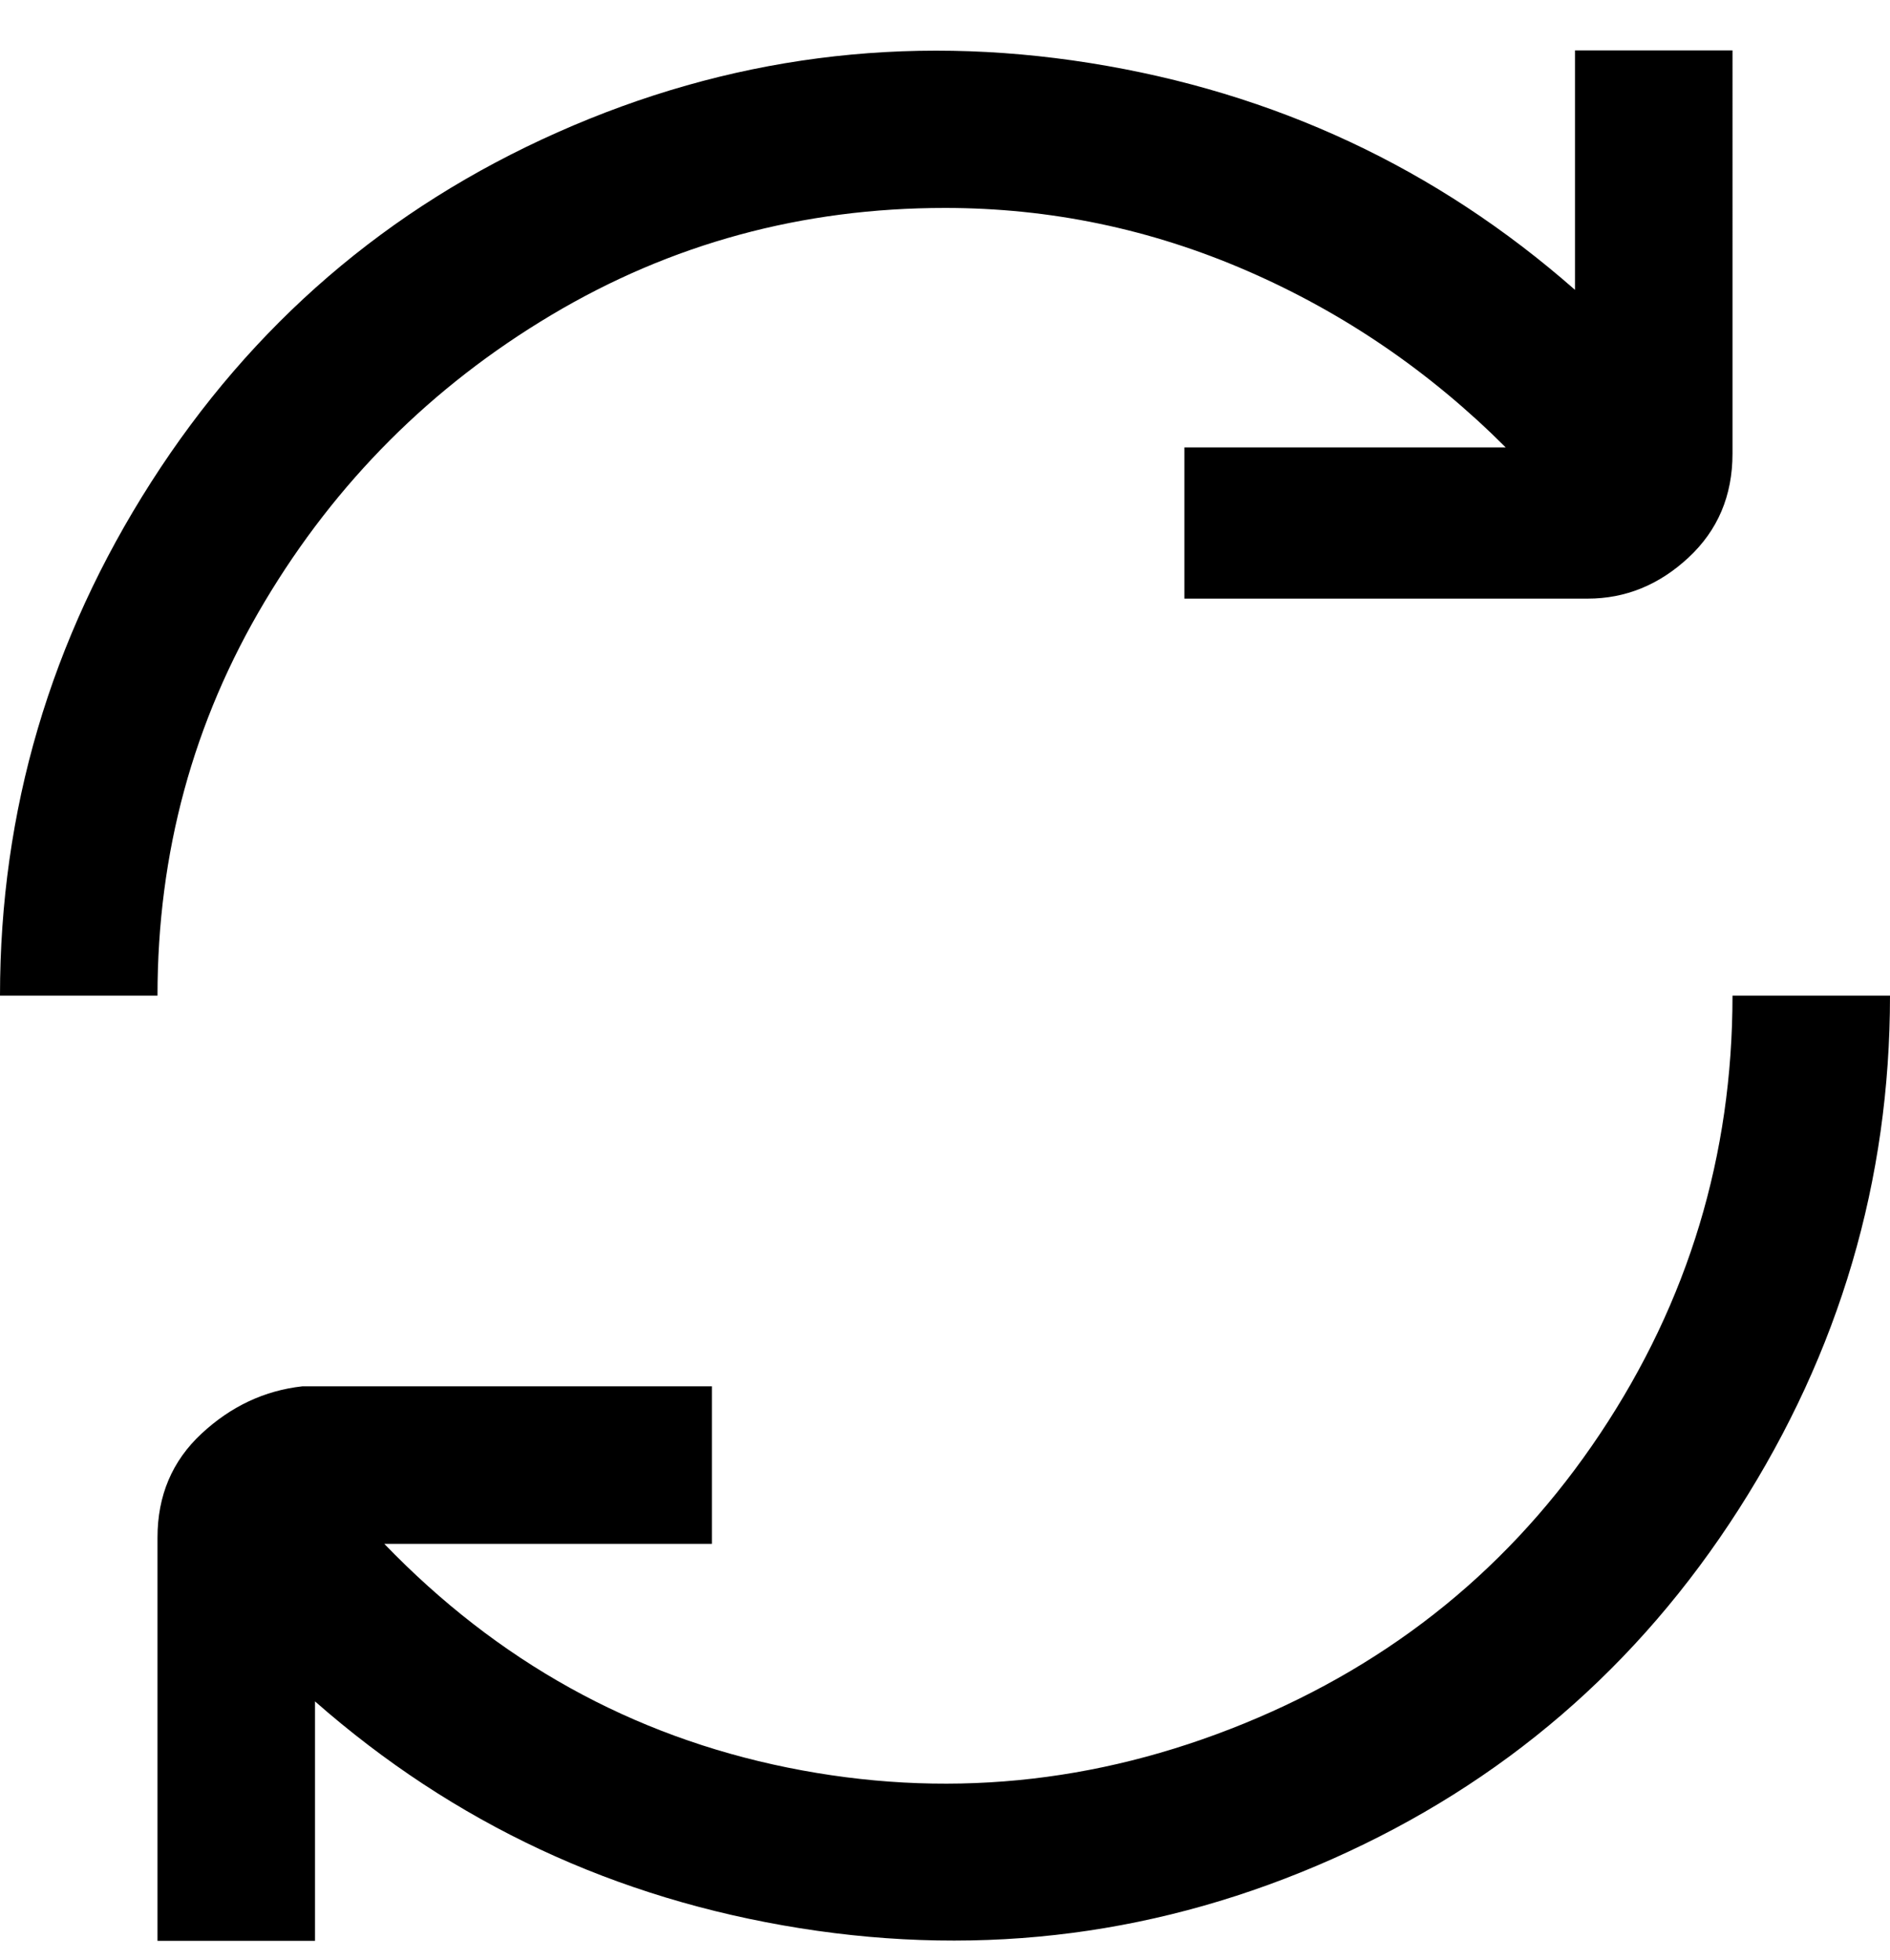 <svg viewBox="0 0 300 311" xmlns="http://www.w3.org/2000/svg"><path d="M150 33q25 0 48 10t41 28h-51v24h64q9 0 16-6.5t7-16.5V8h-25v38q-33-29-77-36T88.5 21Q48 39 24 76.5T0 158h25q0-34 17-62.5T87.5 50Q116 33 150 33zm125 125q0 38-21 69.5t-56.5 46q-35.5 14.5-72.5 7T61 245h52v-25H48q-9 1-16 7.5T25 244v64h25v-38q33 29 77 36t84.5-11q40.5-18 64.5-55.5t24-81.5h-25z"/></svg>
